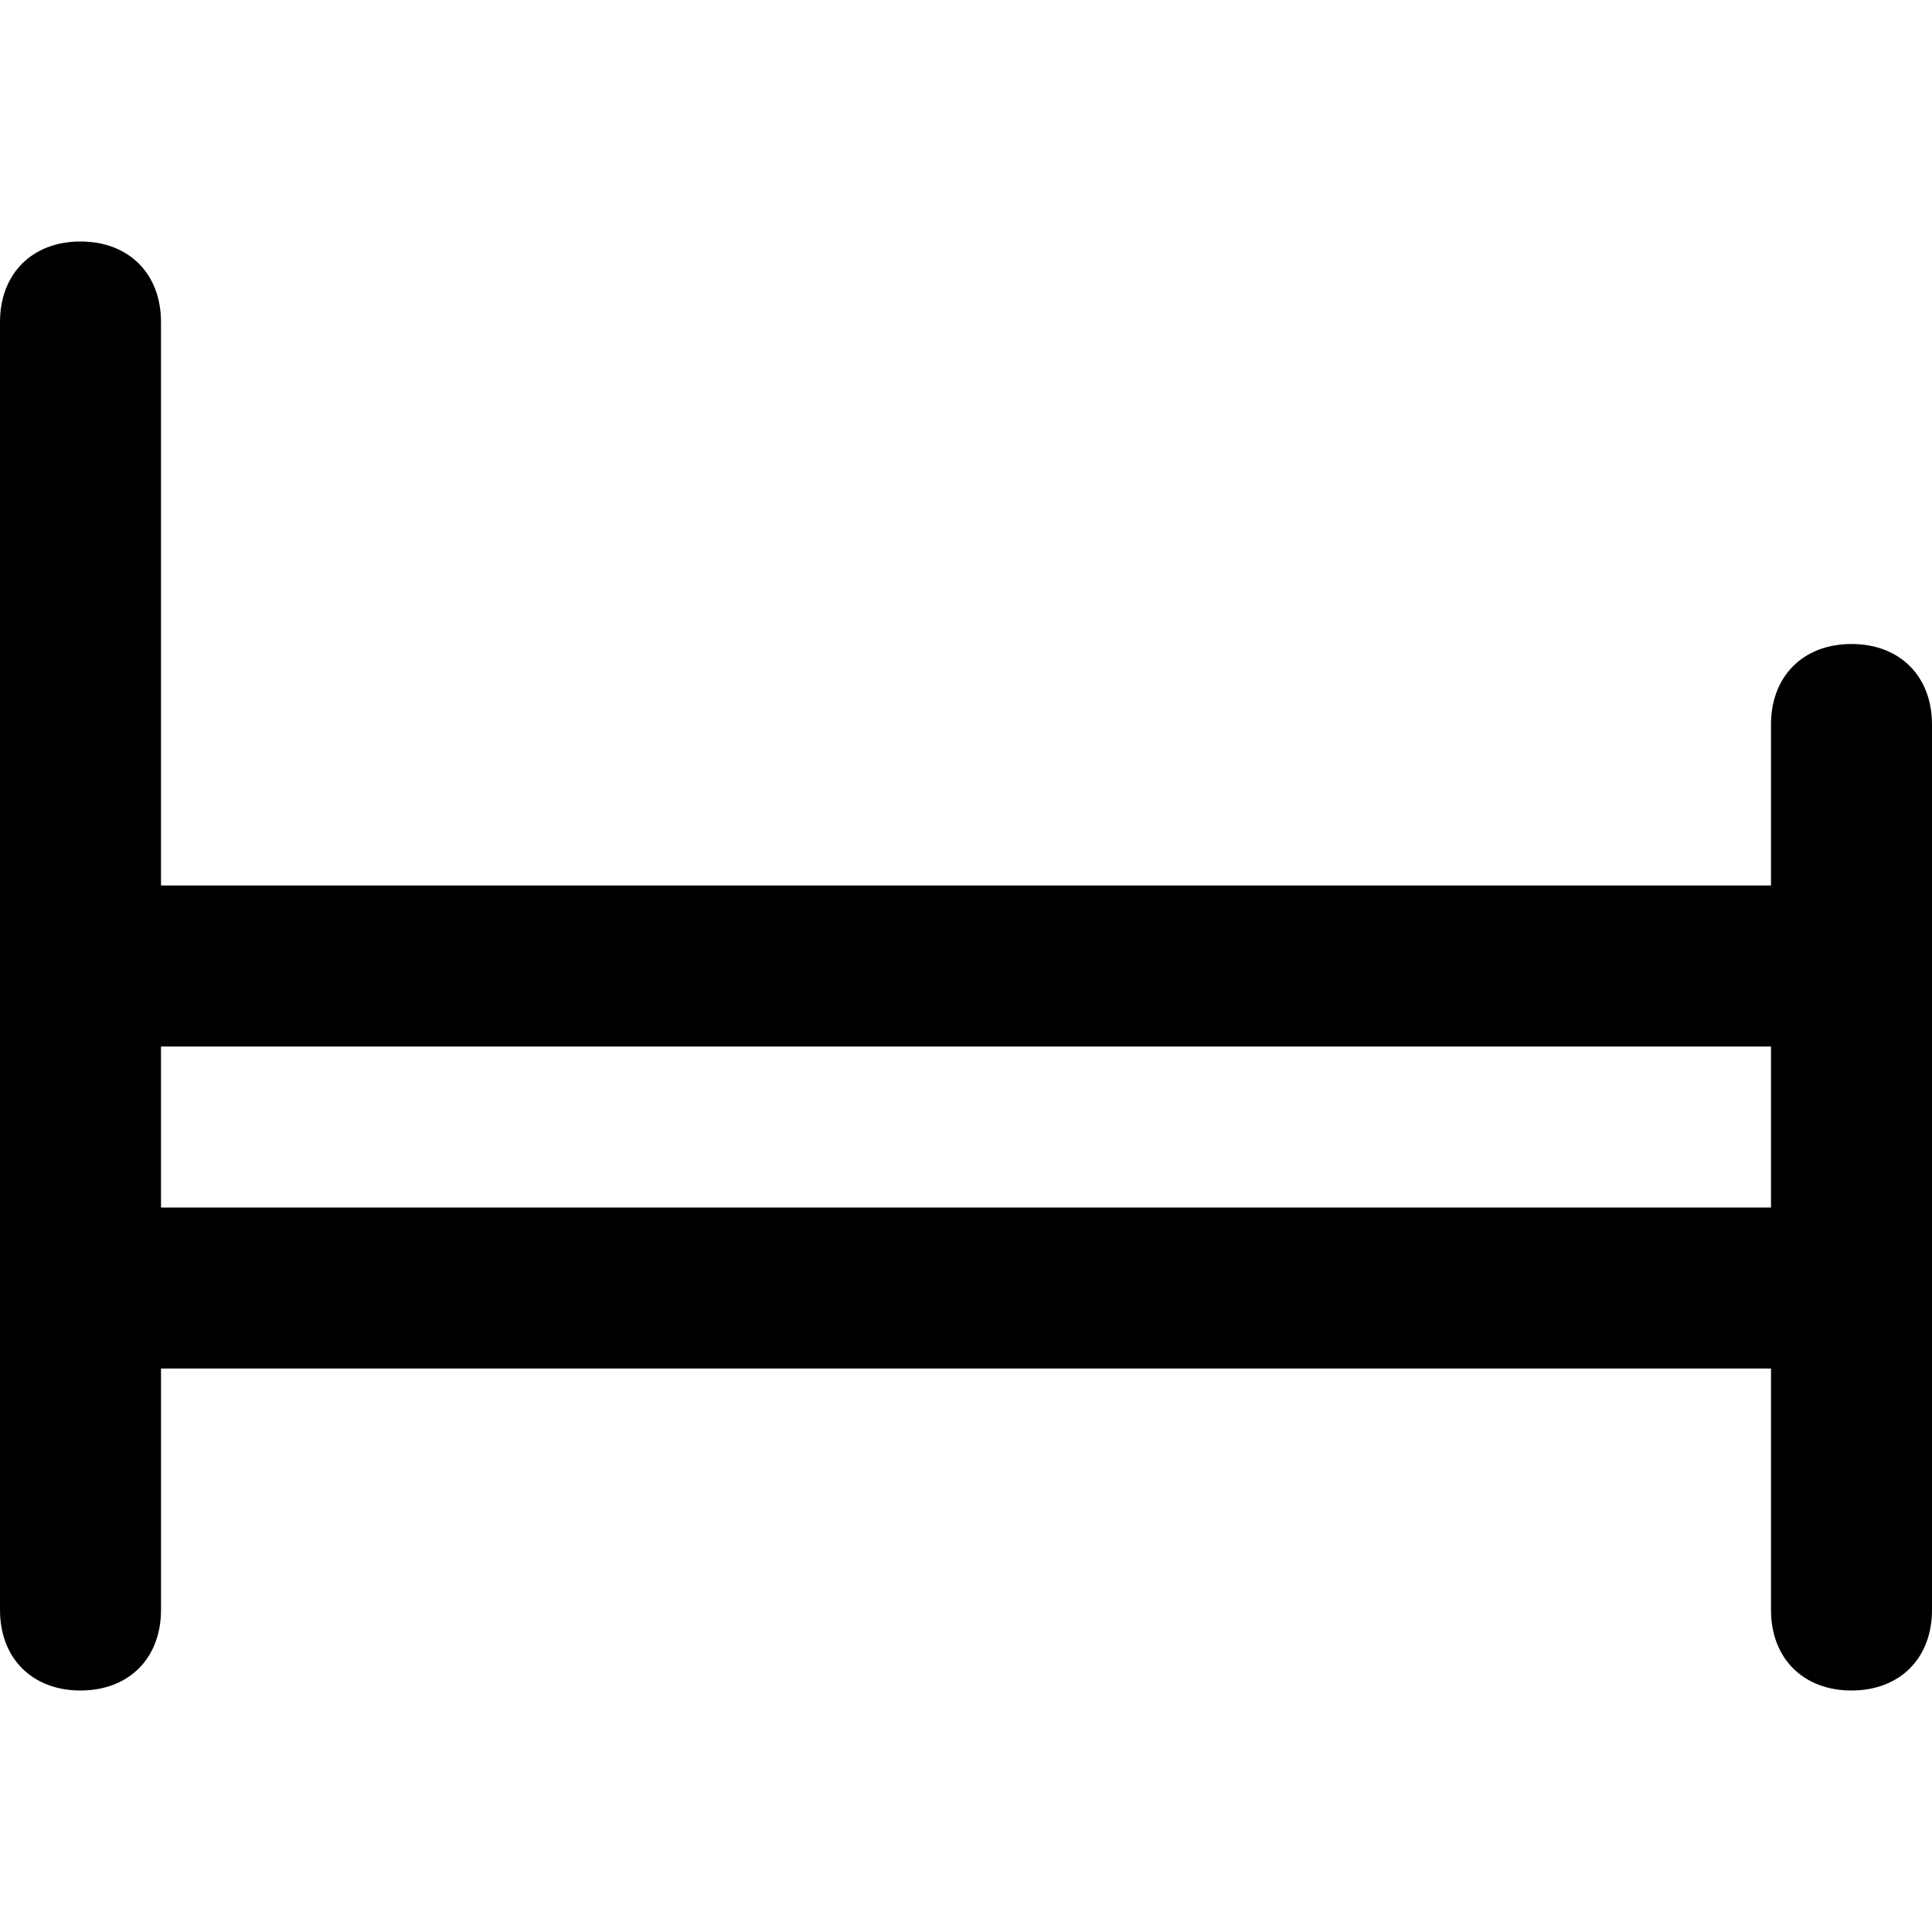 <?xml version="1.0" encoding="utf-8"?>
<!-- Generator: Adobe Illustrator 19.1.0, SVG Export Plug-In . SVG Version: 6.00 Build 0)  -->
<!DOCTYPE svg PUBLIC "-//W3C//DTD SVG 1.1//EN" "http://www.w3.org/Graphics/SVG/1.1/DTD/svg11.dtd">
<svg version="1.1" id="Layer_1" xmlns="http://www.w3.org/2000/svg" xmlns:xlink="http://www.w3.org/1999/xlink" x="0px" y="0px"
	 width="24px" height="24px" viewBox="0 0 24 24" enable-background="new 0 0 24 24" xml:space="preserve">
<path d="M23,8c-0.6,0-1,0.4-1,1v2H2V4c0-0.6-0.4-1-1-1S0,3.4,0,4v16c0,0.6,0.4,1,1,1s1-0.4,1-1v-3h20v3c0,0.6,0.4,1,1,1s1-0.4,1-1V9
	C24,8.4,23.6,8,23,8z M2,15v-2h20v2H2z"/>
</svg>
